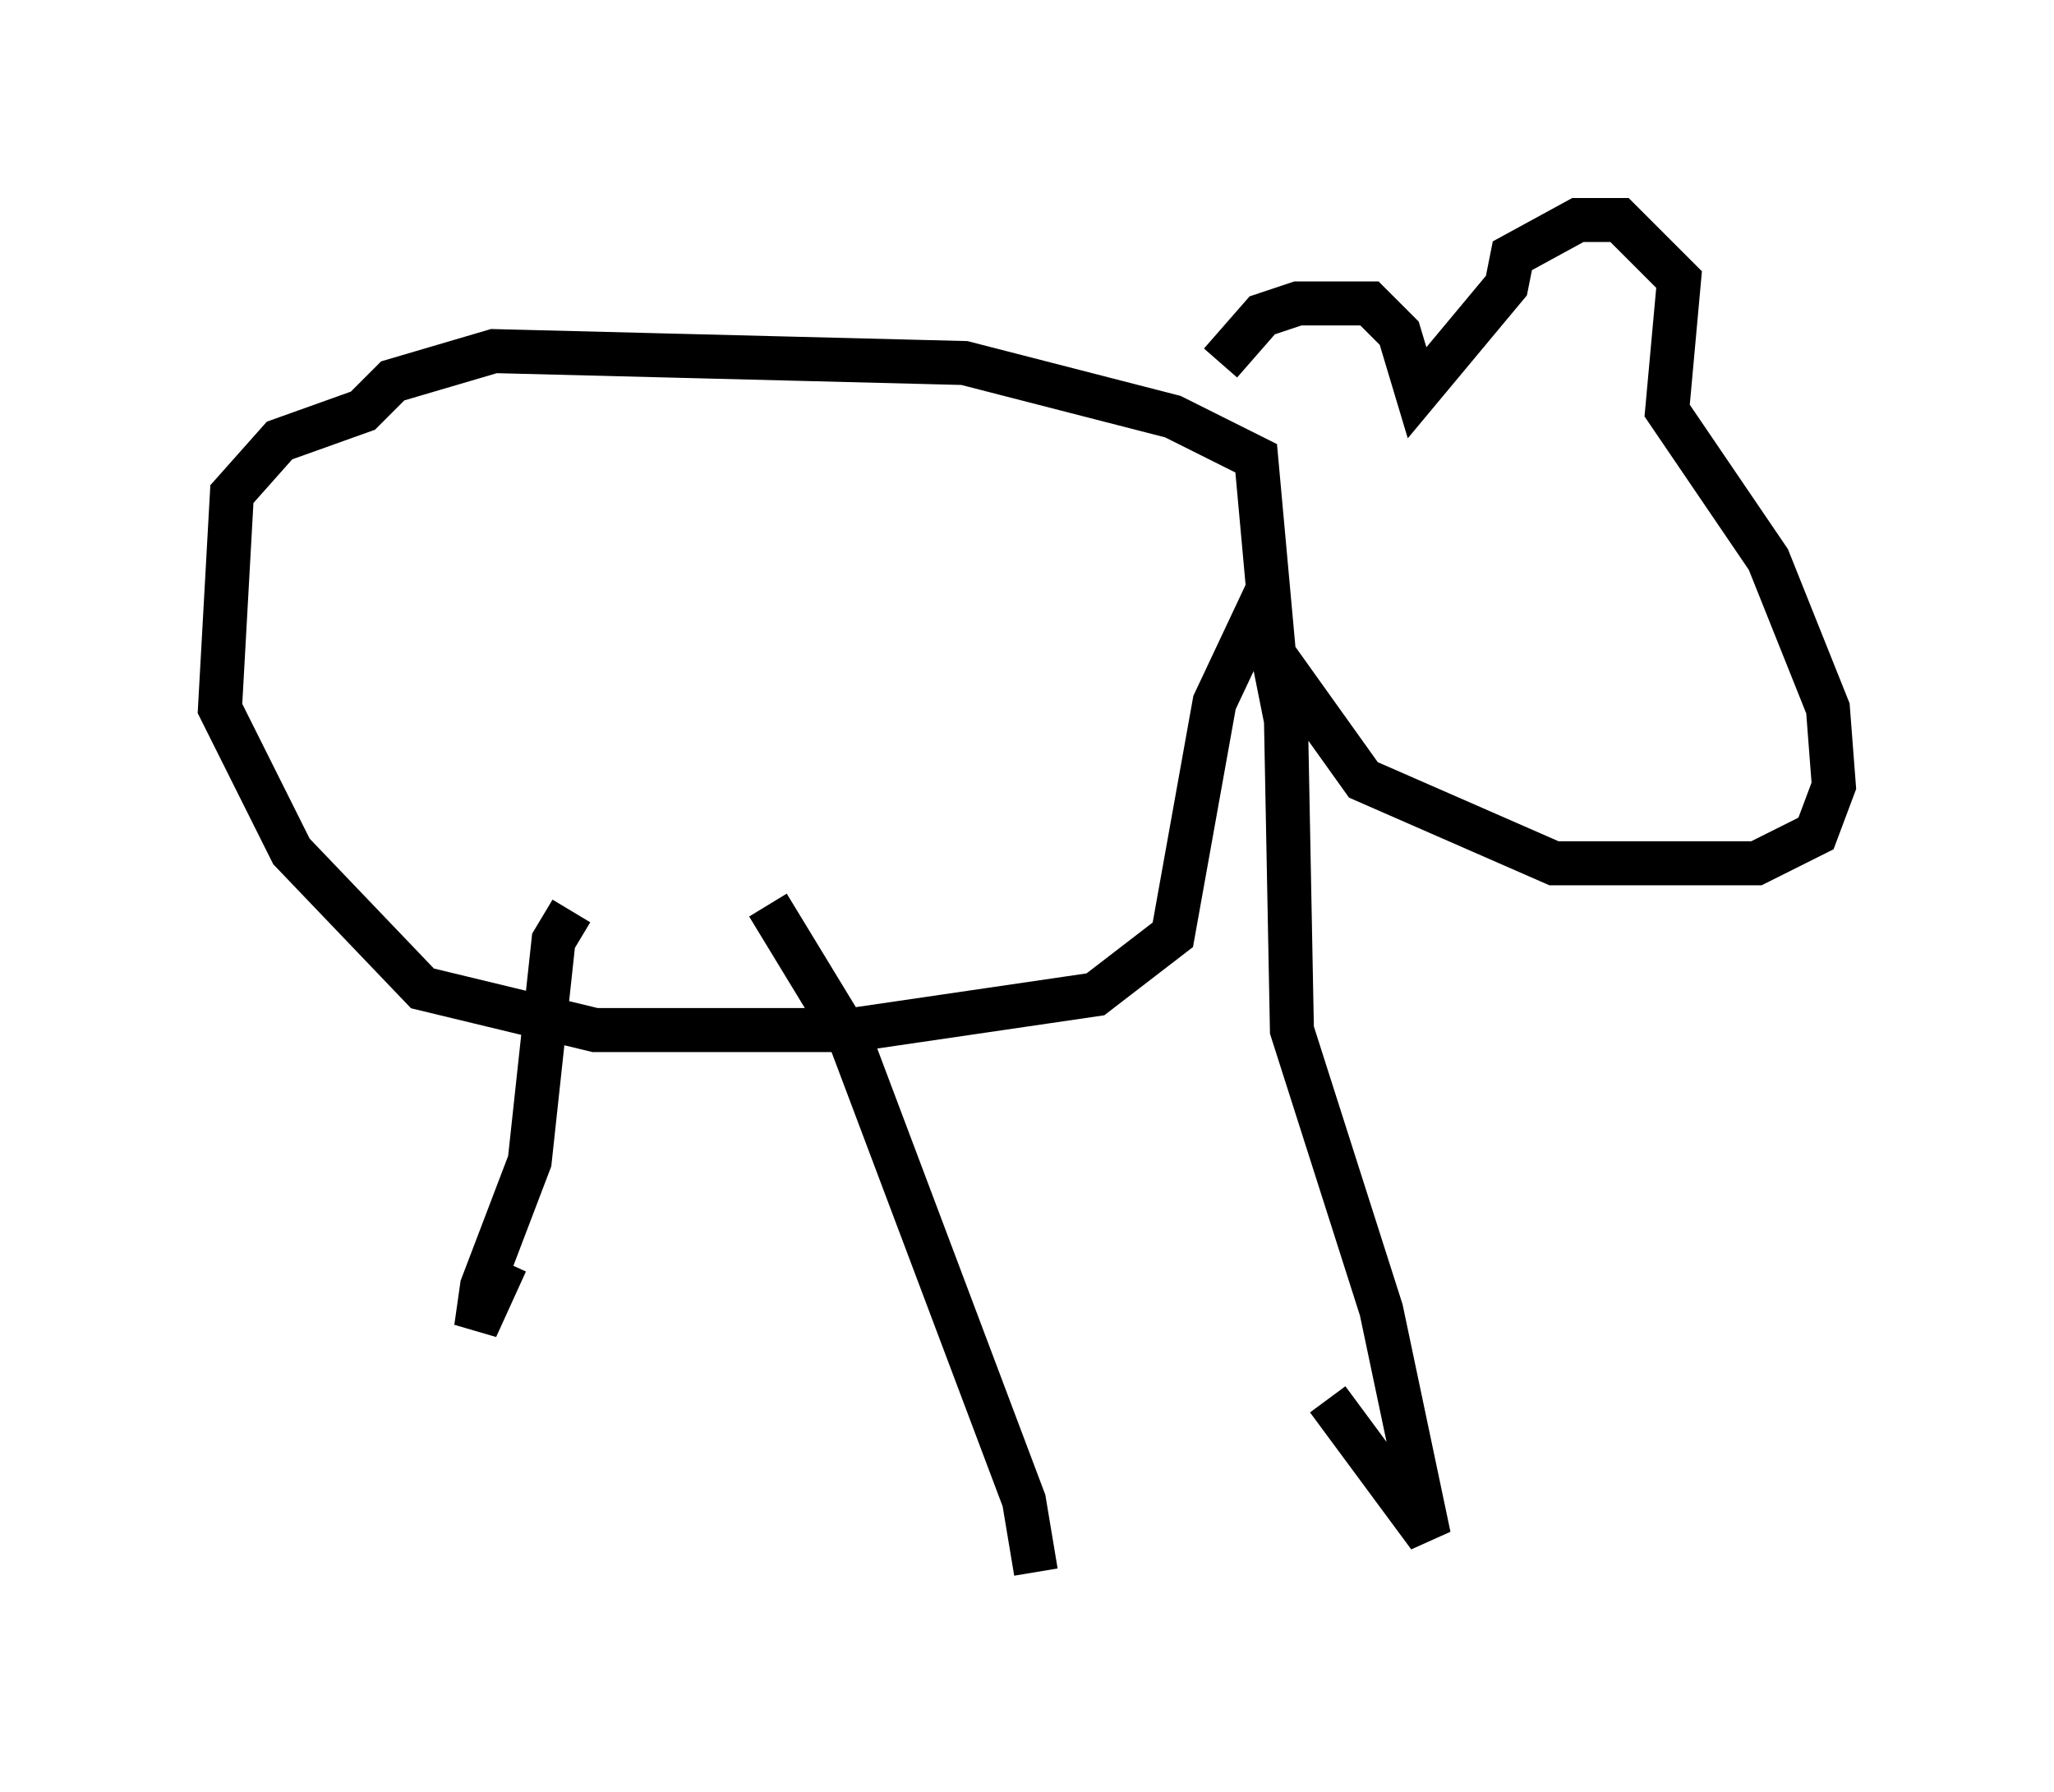 <?xml version="1.0" encoding="utf-8" ?>
<svg baseProfile="full" height="40.717" version="1.1" width="46.671" xmlns="http://www.w3.org/2000/svg" xmlns:ev="http://www.w3.org/2001/xml-events" xmlns:xlink="http://www.w3.org/1999/xlink"><defs /><rect fill="white" height="40.717" width="46.671" x="0" y="0" /><path d="M27.598, 9.195 m0.135, -0.947 l0.947, -1.083 0.812, -0.271 l1.624, 0.0 0.677, 0.677 l0.406, 1.353 2.03, -2.436 l0.135, -0.677 1.488, -0.812 l0.947, 0.0 1.353, 1.353 l-0.271, 2.977 2.3, 3.383 l1.353, 3.383 0.135, 1.759 l-0.406, 1.083 -1.353, 0.677 l-4.601, 0.0 -4.33, -1.894 l-2.03, -2.842 -0.406, -4.465 l-1.894, -0.947 -4.736, -1.218 l-10.69, -0.271 -2.3, 0.677 l-0.677, 0.677 -1.894, 0.677 l-1.083, 1.218 -0.271, 4.871 l1.624, 3.248 2.977, 3.112 l3.924, 0.947 5.819, 0.0 l5.548, -0.812 1.759, -1.353 l0.947, -5.277 1.083, -2.3 l0.541, 2.706 0.135, 7.036 l2.03, 6.36 1.083, 5.142 l-2.3, -3.112 m-17.185, -11.096 l-0.406, 0.677 -0.541, 5.007 l-1.083, 2.842 -0.135, 0.947 l0.677, -1.488 m5.954, -8.119 l1.894, 3.112 3.924, 10.419 l0.271, 1.624 " fill="none" stroke="black" stroke-width="1" /></svg>